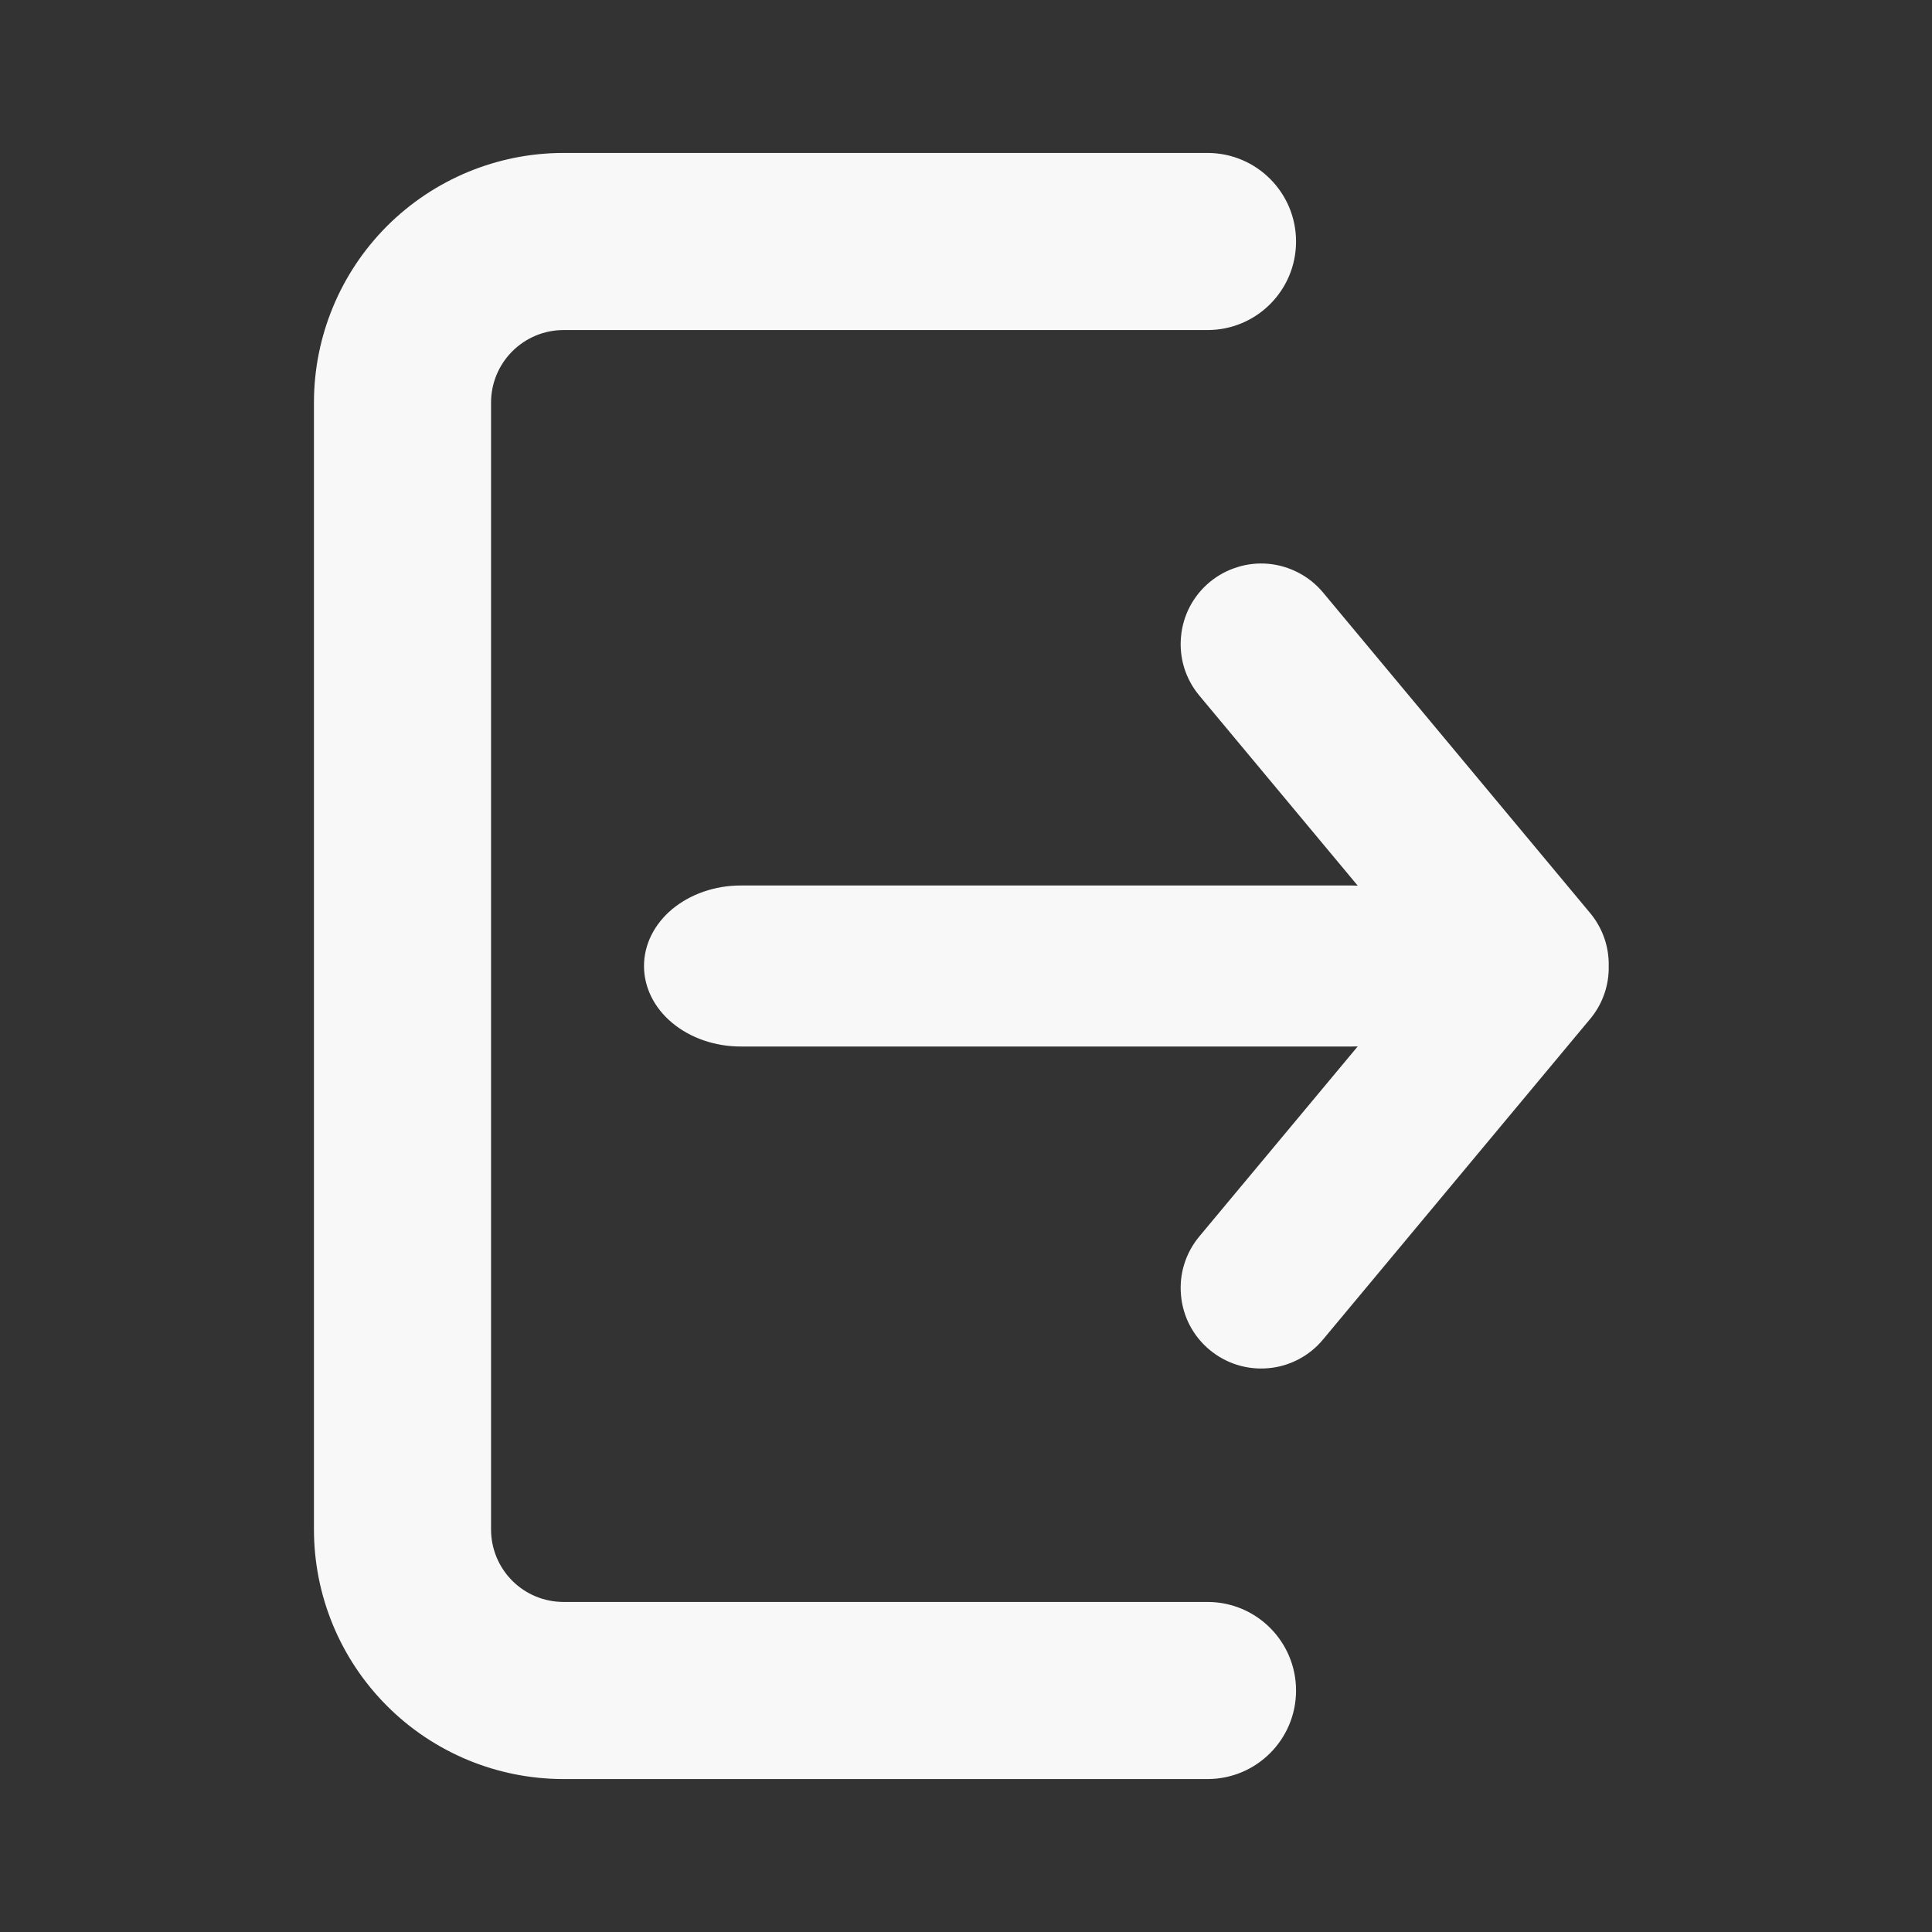 <svg width="24" height="24" viewBox="0 0 24 24" fill="none" xmlns="http://www.w3.org/2000/svg">
<rect x="0" y="0" width="24" height="24" fill="#333333" stroke="none"/>
<path d="M7 1.9C6.178 1.9 5.39 2.227 4.808 2.808C4.227 3.39 3.9 4.178 3.9 5V19C3.9 19.823 4.227 20.611 4.808 21.192C5.39 21.774 6.178 22.1 7 22.1H15C15.608 22.1 16.1 21.608 16.1 21C16.1 20.393 15.608 19.9 15 19.9H7C6.762 19.9 6.533 19.806 6.364 19.637C6.195 19.468 6.1 19.239 6.1 19V5C6.1 4.762 6.195 4.533 6.364 4.364C6.533 4.195 6.762 4.1 7 4.1H15C15.608 4.1 16.1 3.608 16.1 3C16.1 2.393 15.608 1.9 15 1.9H7Z" fill="#F8F8F8"/>
<path d="M15.369 7.046C15.243 7.085 15.127 7.148 15.026 7.232C14.822 7.402 14.694 7.646 14.671 7.91C14.646 8.174 14.728 8.437 14.898 8.64L16.866 11.002C16.844 11.001 16.822 11 16.8 11H9.2C8.882 11 8.577 11.106 8.351 11.293C8.126 11.481 8 11.735 8 12C8 12.266 8.126 12.52 8.351 12.707C8.577 12.895 8.882 13 9.2 13H16.8C16.822 13 16.844 13 16.866 12.999L14.898 15.36C14.728 15.564 14.646 15.827 14.671 16.091C14.694 16.355 14.822 16.599 15.026 16.768C15.127 16.852 15.243 16.916 15.369 16.955C15.494 16.994 15.626 17.008 15.757 16.996C15.888 16.985 16.015 16.947 16.131 16.886C16.248 16.825 16.351 16.741 16.435 16.64L19.768 12.64C19.913 12.458 19.989 12.232 19.984 12C19.989 11.769 19.913 11.543 19.768 11.36L16.435 7.36C16.351 7.259 16.248 7.176 16.131 7.115C16.015 7.054 15.888 7.016 15.757 7.004C15.626 6.992 15.494 7.006 15.369 7.046Z" fill="#F8F8F8"/>
</svg>
